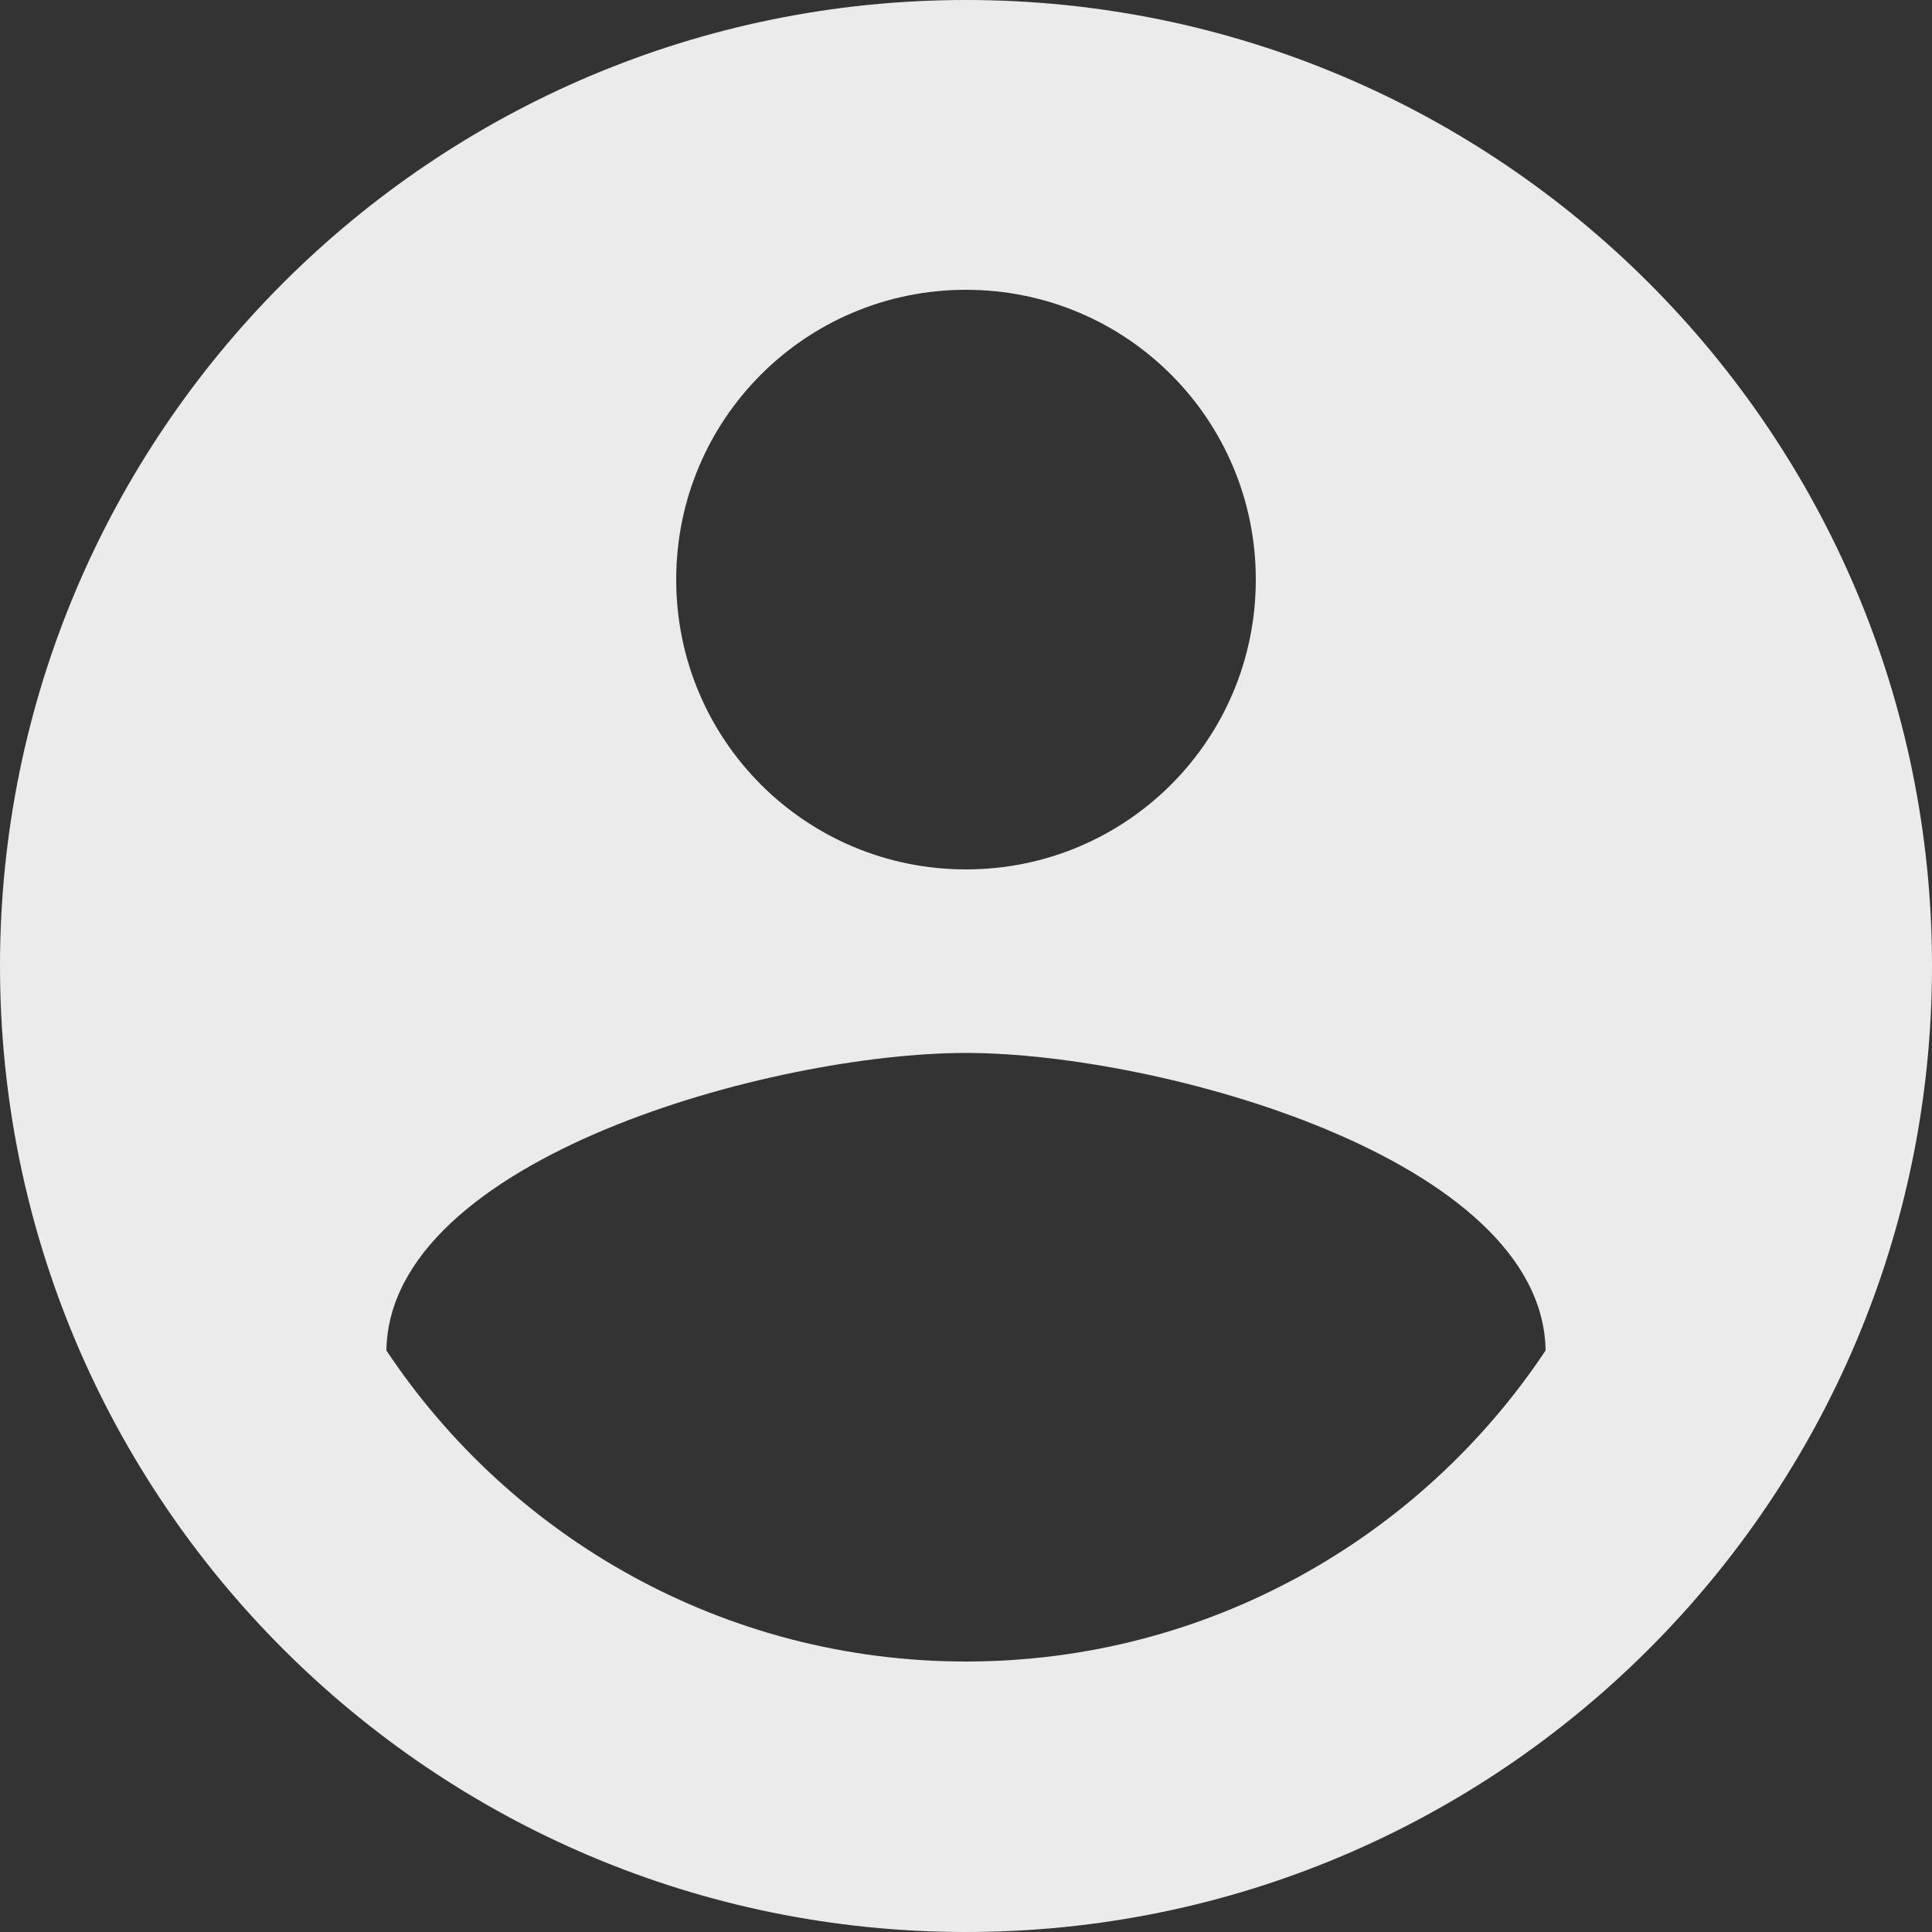 <svg width="49" height="49" viewBox="0 0 49 49" fill="none" xmlns="http://www.w3.org/2000/svg">
<rect x="0" y="0" width="49" height="49" fill="#333333" stroke="none"/>
<path d="M24.5 0C10.976 0 0 10.976 0 24.5C0 38.024 10.976 49 24.5 49C38.024 49 49 38.024 49 24.5C49 10.976 38.024 0 24.5 0ZM24.5 7.35C28.567 7.35 31.85 10.633 31.85 14.7C31.85 18.767 28.567 22.05 24.5 22.05C20.433 22.05 17.15 18.767 17.15 14.7C17.15 10.633 20.433 7.35 24.5 7.35ZM24.5 42.14C18.375 42.14 12.96 39.004 9.8 34.251C9.873 29.375 19.6 26.705 24.5 26.705C29.375 26.705 39.127 29.375 39.2 34.251C36.039 39.004 30.625 42.14 24.5 42.14Z" fill="white" fill-opacity="0.9"/>
</svg>
